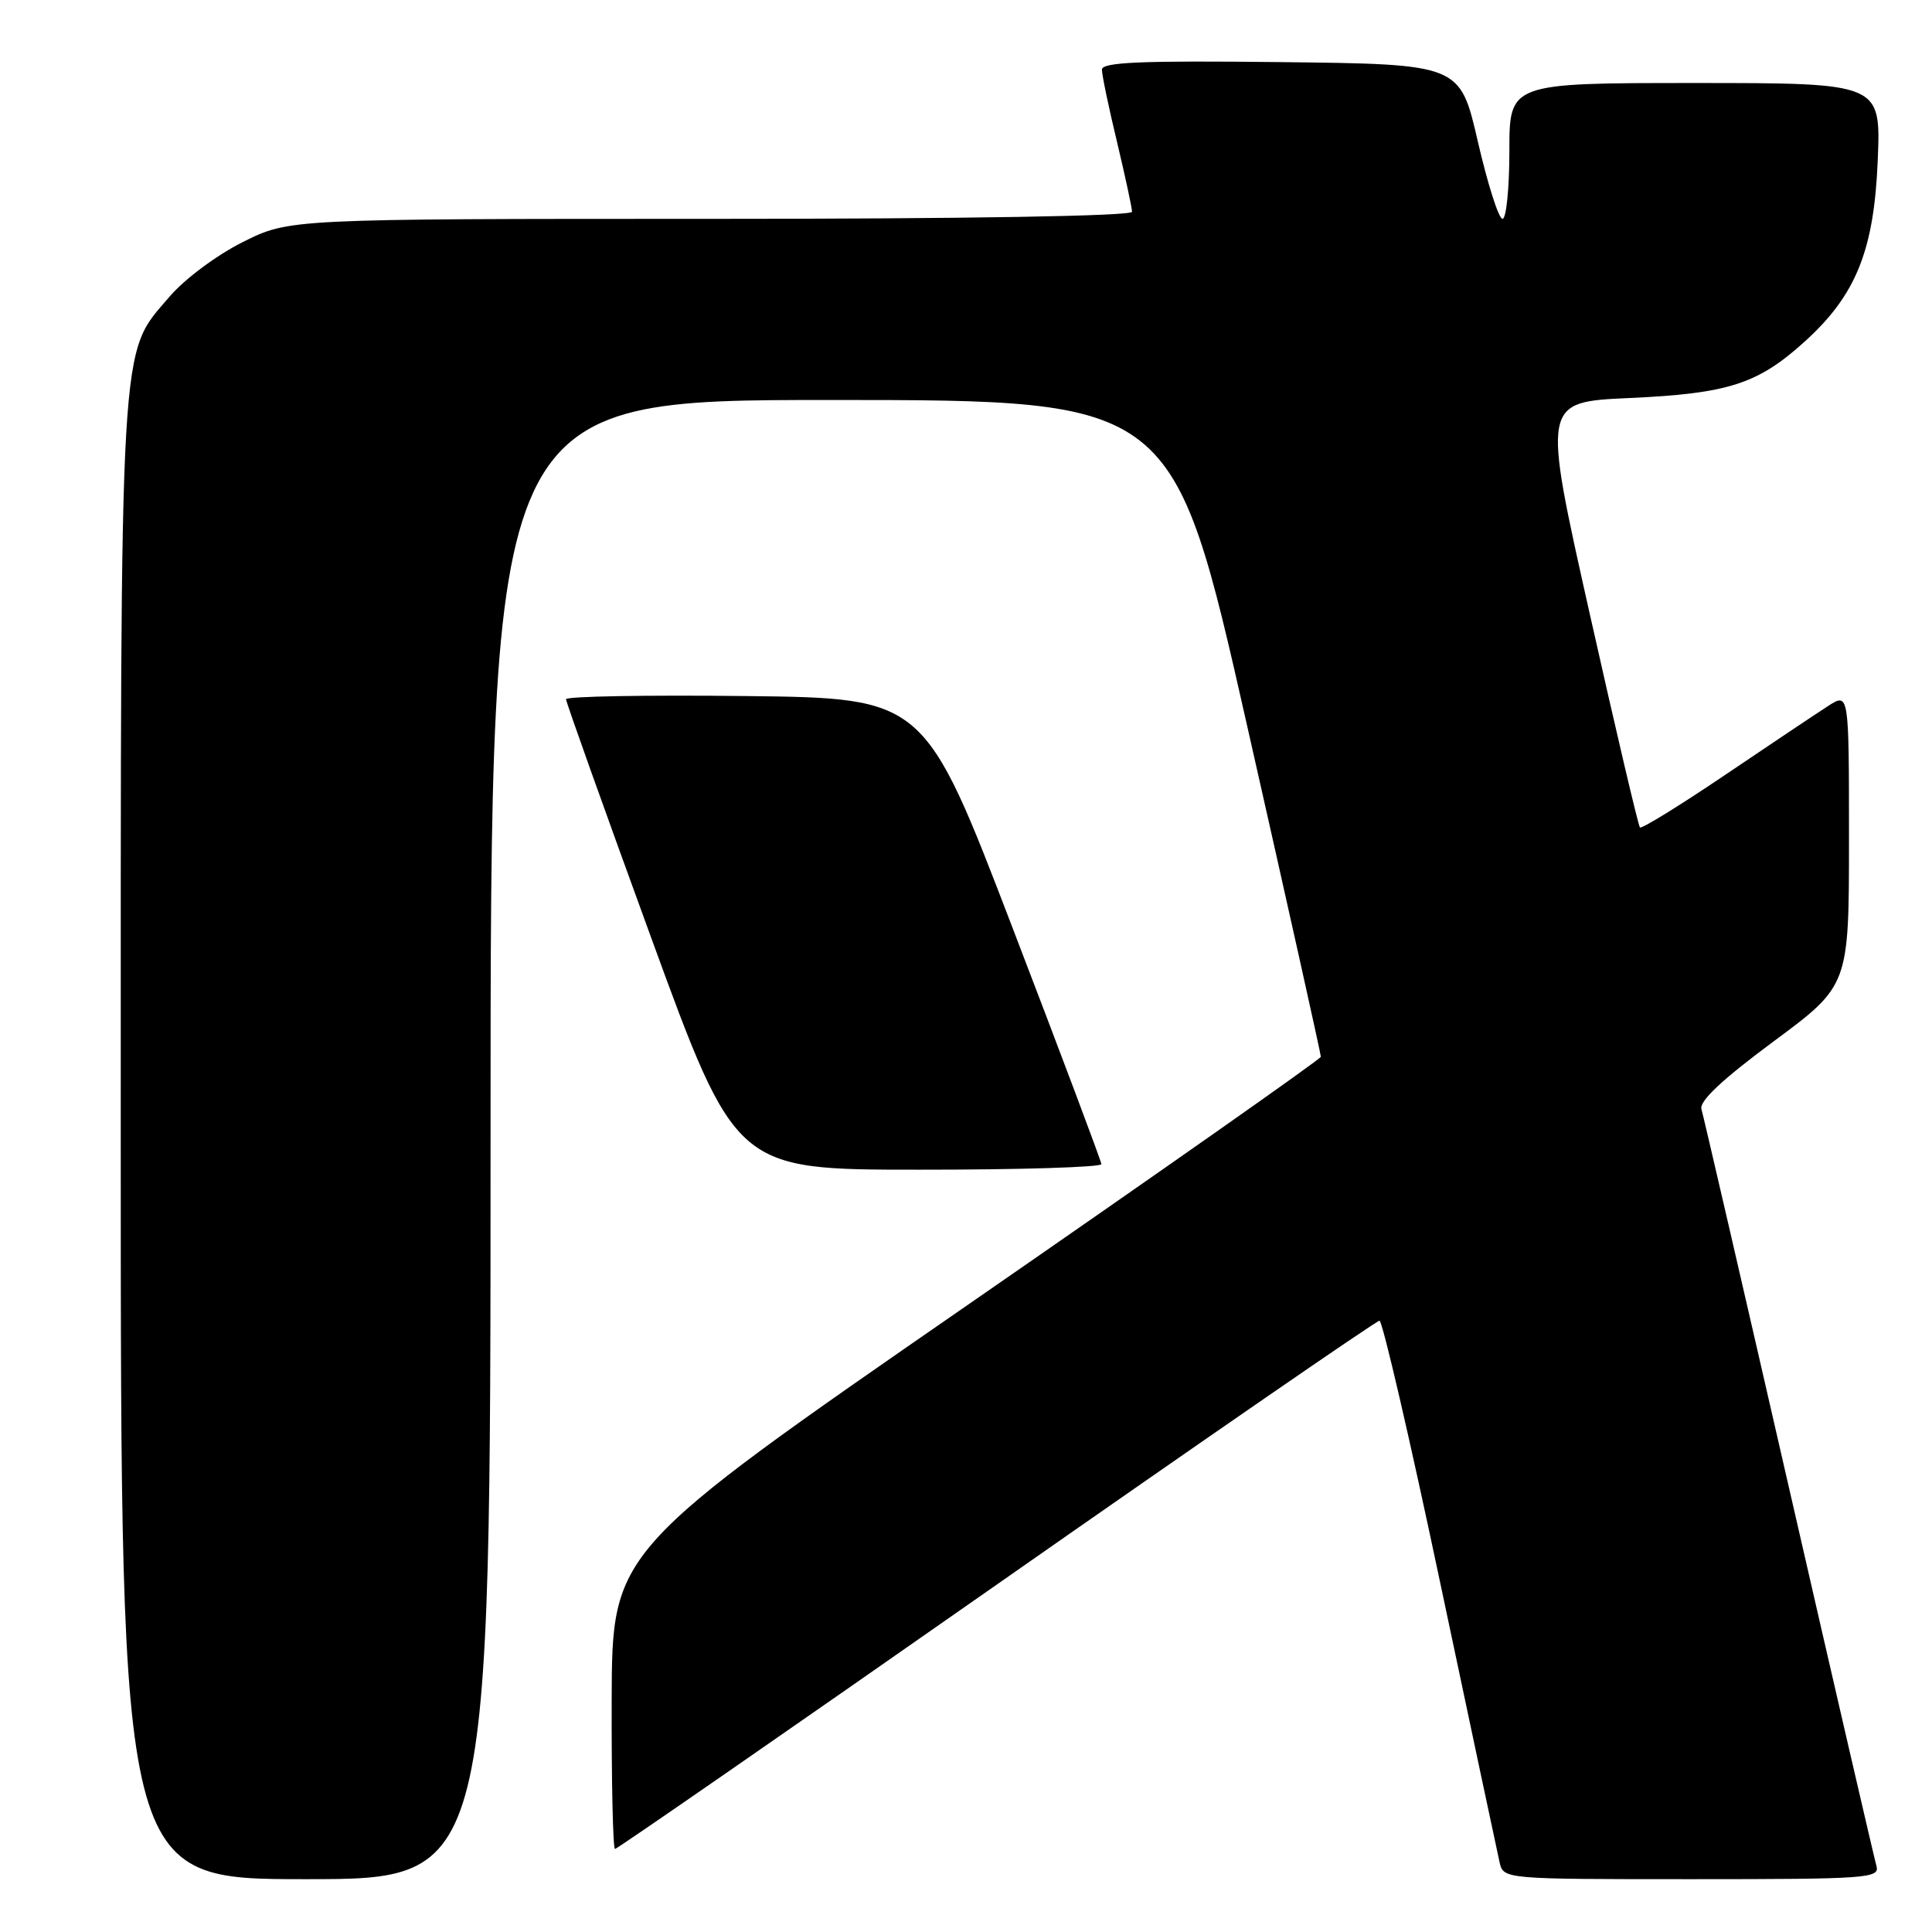 <?xml version="1.0" encoding="UTF-8" standalone="no"?>
<!DOCTYPE svg PUBLIC "-//W3C//DTD SVG 1.1//EN" "http://www.w3.org/Graphics/SVG/1.1/DTD/svg11.dtd" >
<svg xmlns="http://www.w3.org/2000/svg" xmlns:xlink="http://www.w3.org/1999/xlink" version="1.1" viewBox="0 0 256 256">
 <g >
 <path fill="currentColor"
d=" M 65.00 151.00 C 65.00 53.00 65.00 53.00 110.25 53.00 C 155.50 53.01 155.50 53.01 165.27 96.25 C 170.65 120.04 175.04 139.74 175.02 140.03 C 175.01 140.32 153.87 155.17 128.05 173.03 C 81.11 205.50 81.11 205.50 81.05 225.25 C 81.02 236.11 81.22 245.00 81.49 245.00 C 81.76 245.00 104.51 229.25 132.03 210.00 C 159.55 190.75 182.39 175.00 182.79 175.00 C 183.18 175.00 186.81 190.64 190.84 209.75 C 194.88 228.86 198.42 245.51 198.70 246.75 C 199.22 249.00 199.22 249.00 224.18 249.00 C 247.47 249.00 249.10 248.88 248.64 247.25 C 248.36 246.29 243.13 223.68 237.02 197.00 C 230.91 170.32 225.70 147.80 225.45 146.96 C 225.14 145.91 228.21 143.03 235.00 138.00 C 245.00 130.59 245.00 130.59 245.00 111.18 C 245.00 91.77 245.00 91.77 242.25 93.54 C 240.74 94.51 234.60 98.62 228.60 102.67 C 222.61 106.72 217.52 109.86 217.30 109.64 C 217.08 109.42 214.08 96.64 210.63 81.25 C 204.35 53.26 204.35 53.26 215.92 52.74 C 228.98 52.15 232.91 50.89 239.10 45.29 C 245.93 39.12 248.32 33.20 248.81 21.25 C 249.23 11.00 249.23 11.00 224.61 11.00 C 200.00 11.00 200.00 11.00 200.00 20.00 C 200.00 24.95 199.59 29.00 199.09 29.00 C 198.59 29.00 197.12 24.39 195.82 18.75 C 193.46 8.50 193.46 8.50 169.73 8.23 C 151.09 8.02 146.00 8.24 146.01 9.23 C 146.01 9.93 146.91 14.24 148.01 18.81 C 149.10 23.39 150.00 27.55 150.00 28.06 C 150.00 28.63 128.20 29.00 94.16 29.00 C 38.32 29.00 38.32 29.00 32.18 32.07 C 28.75 33.78 24.48 36.96 22.50 39.27 C 15.75 47.16 16.00 42.83 16.00 151.18 C 16.00 249.00 16.00 249.00 40.50 249.00 C 65.00 249.00 65.00 249.00 65.00 151.00 Z  M 145.94 154.25 C 145.91 153.84 140.63 139.78 134.19 123.00 C 122.50 92.50 122.50 92.50 98.75 92.23 C 85.69 92.08 75.00 92.27 75.00 92.65 C 75.00 93.02 80.06 107.20 86.25 124.16 C 97.50 154.99 97.50 154.99 121.75 154.99 C 135.09 155.00 145.98 154.66 145.94 154.25 Z "/>
</g>
</svg>